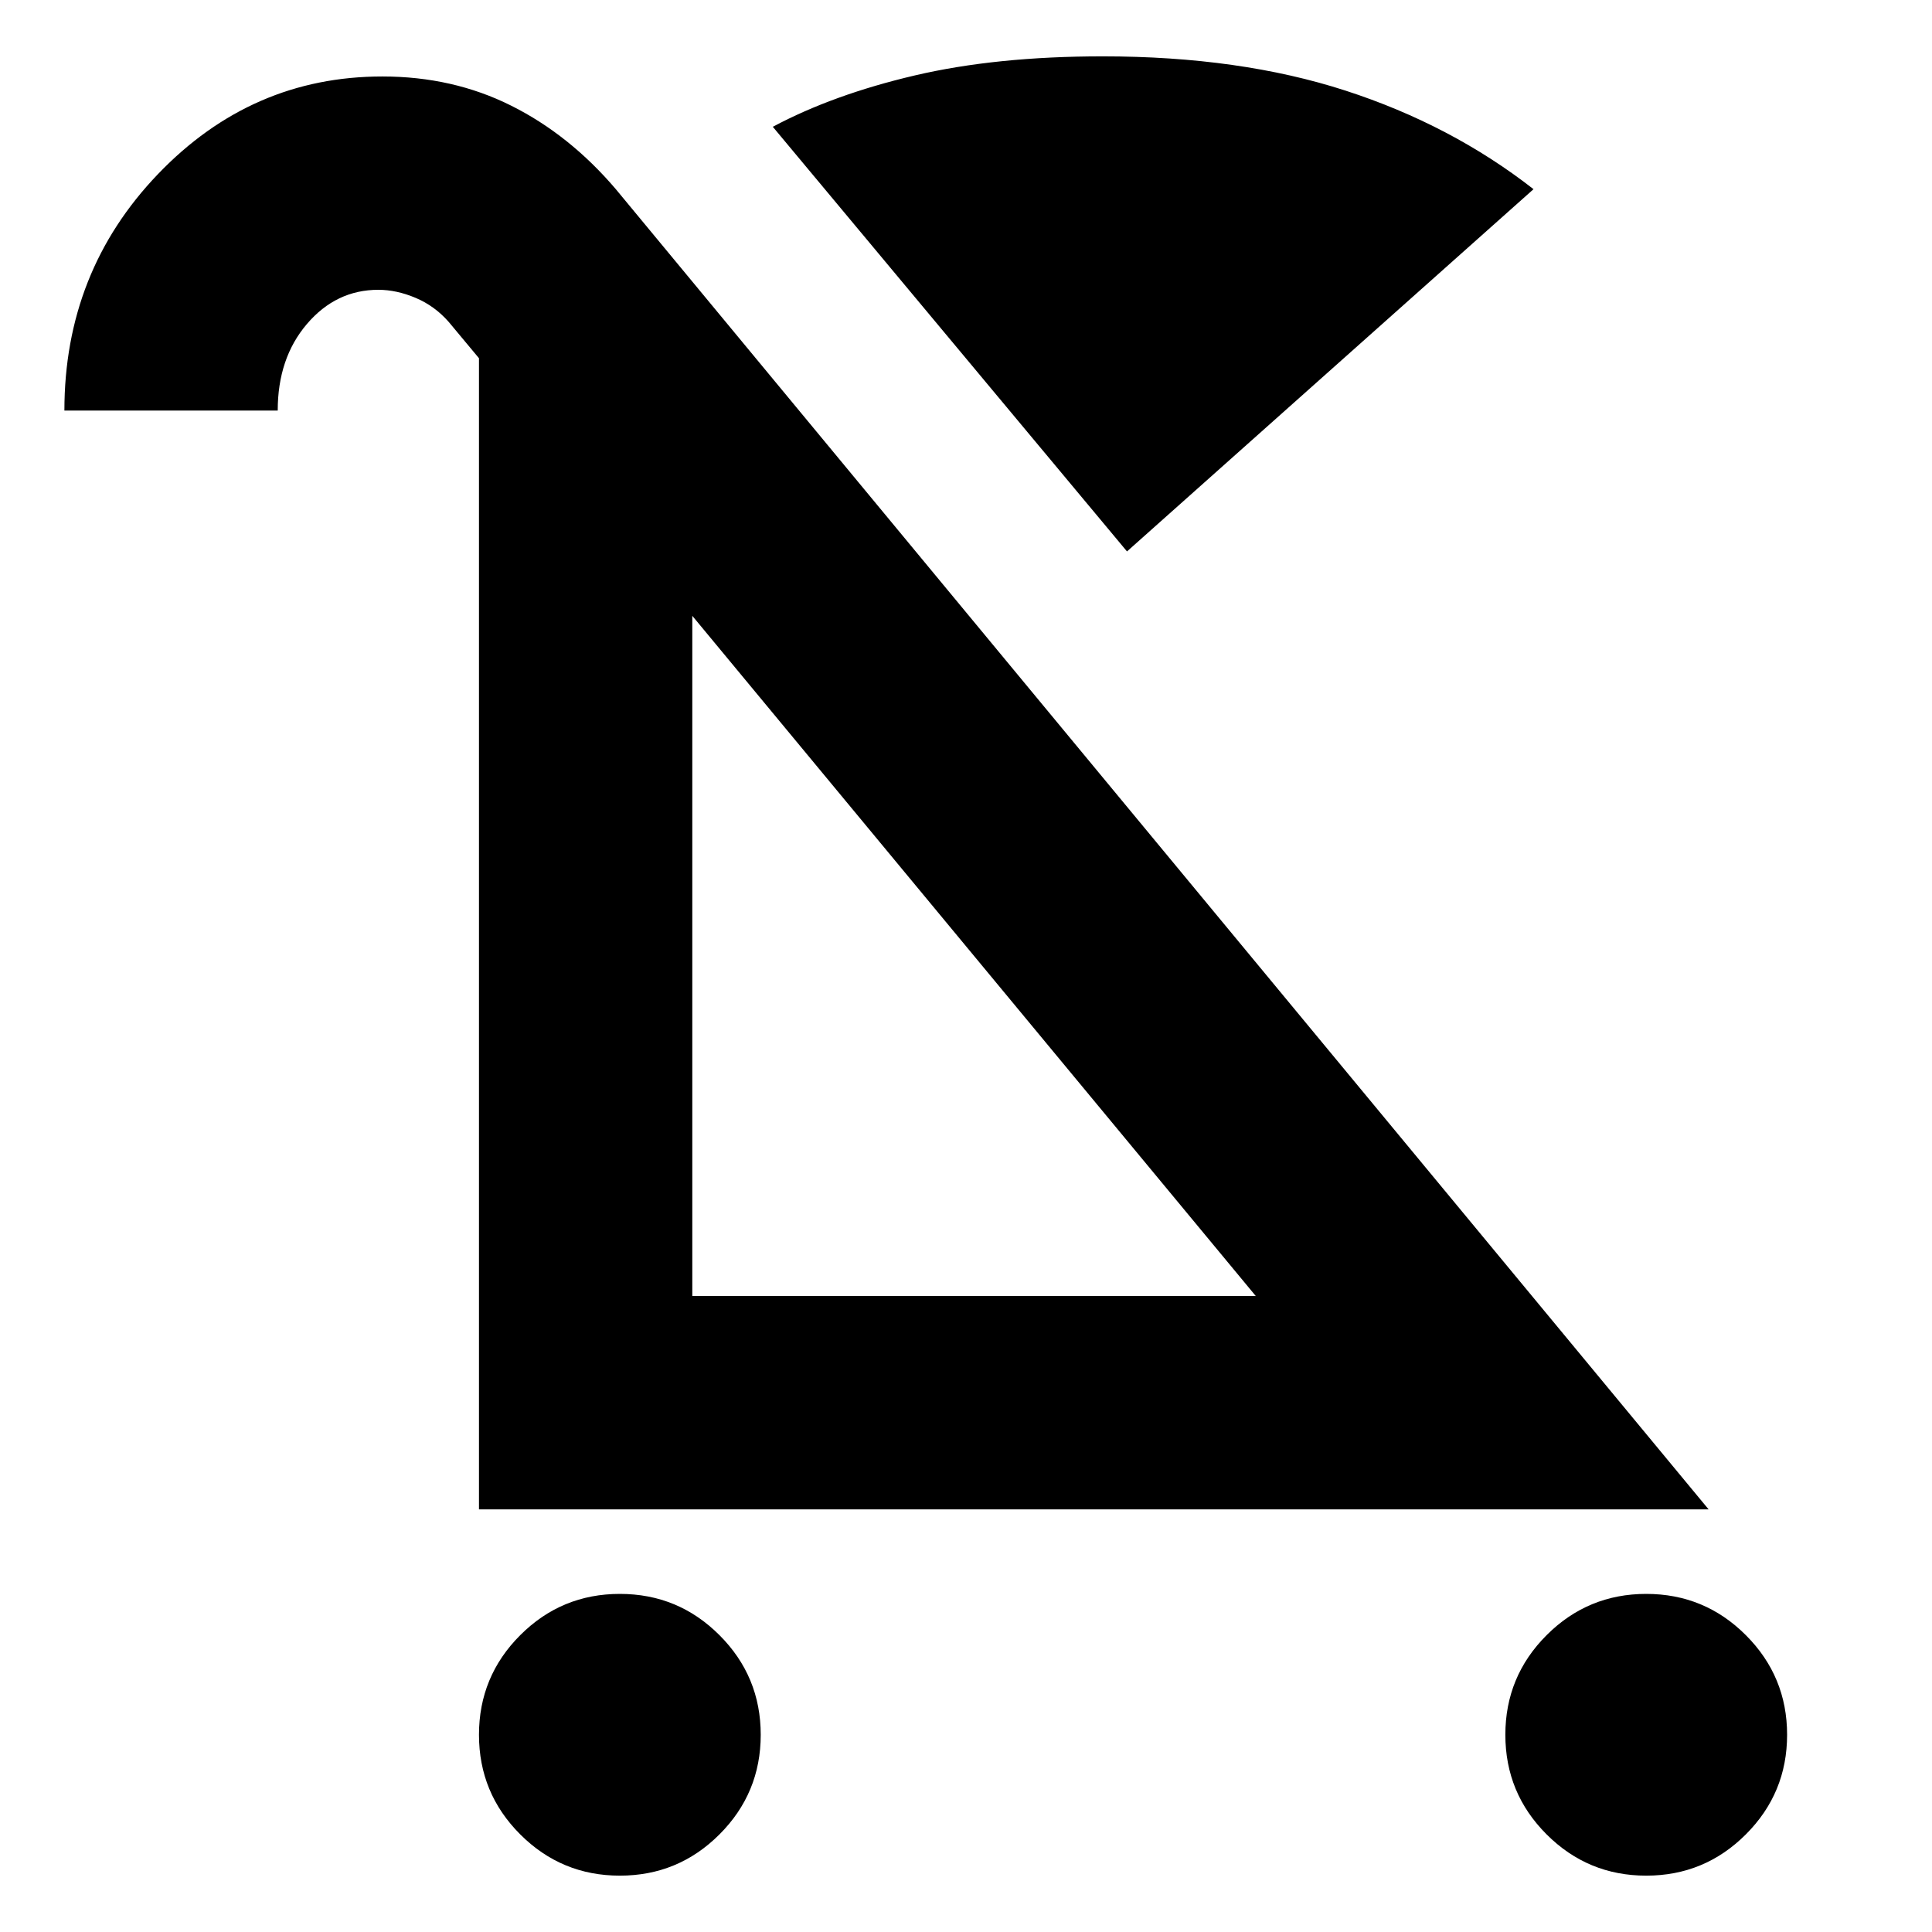<svg xmlns="http://www.w3.org/2000/svg" height="24" viewBox="0 -960 960 960" width="24"><path d="M308-28q-29 0-49.5-20.5T238-98q0-29 20.5-49.5T308-168q29 0 49.5 20.5T378-98q0 29-20.5 49.5T308-28Zm510 0q-29 0-49.5-20.5T748-98q0-29 20.5-49.5T818-168q29 0 49.5 20.5T888-98q0 29-20.5 49.5T818-28ZM560-686 384-897q30-16 70.5-25.5T548-932q68 0 120.5 17t93.5 49L560-686ZM238-210v-572l-15-18q-7-8-16.5-12t-18.5-4q-21 0-35.5 17T138-756H32q0-69 46.5-117.5T190-922q35 0 64 14.5t52 41.5l543 656H238Zm106-106h280L344-654v338Zm140-169Z"/></svg>